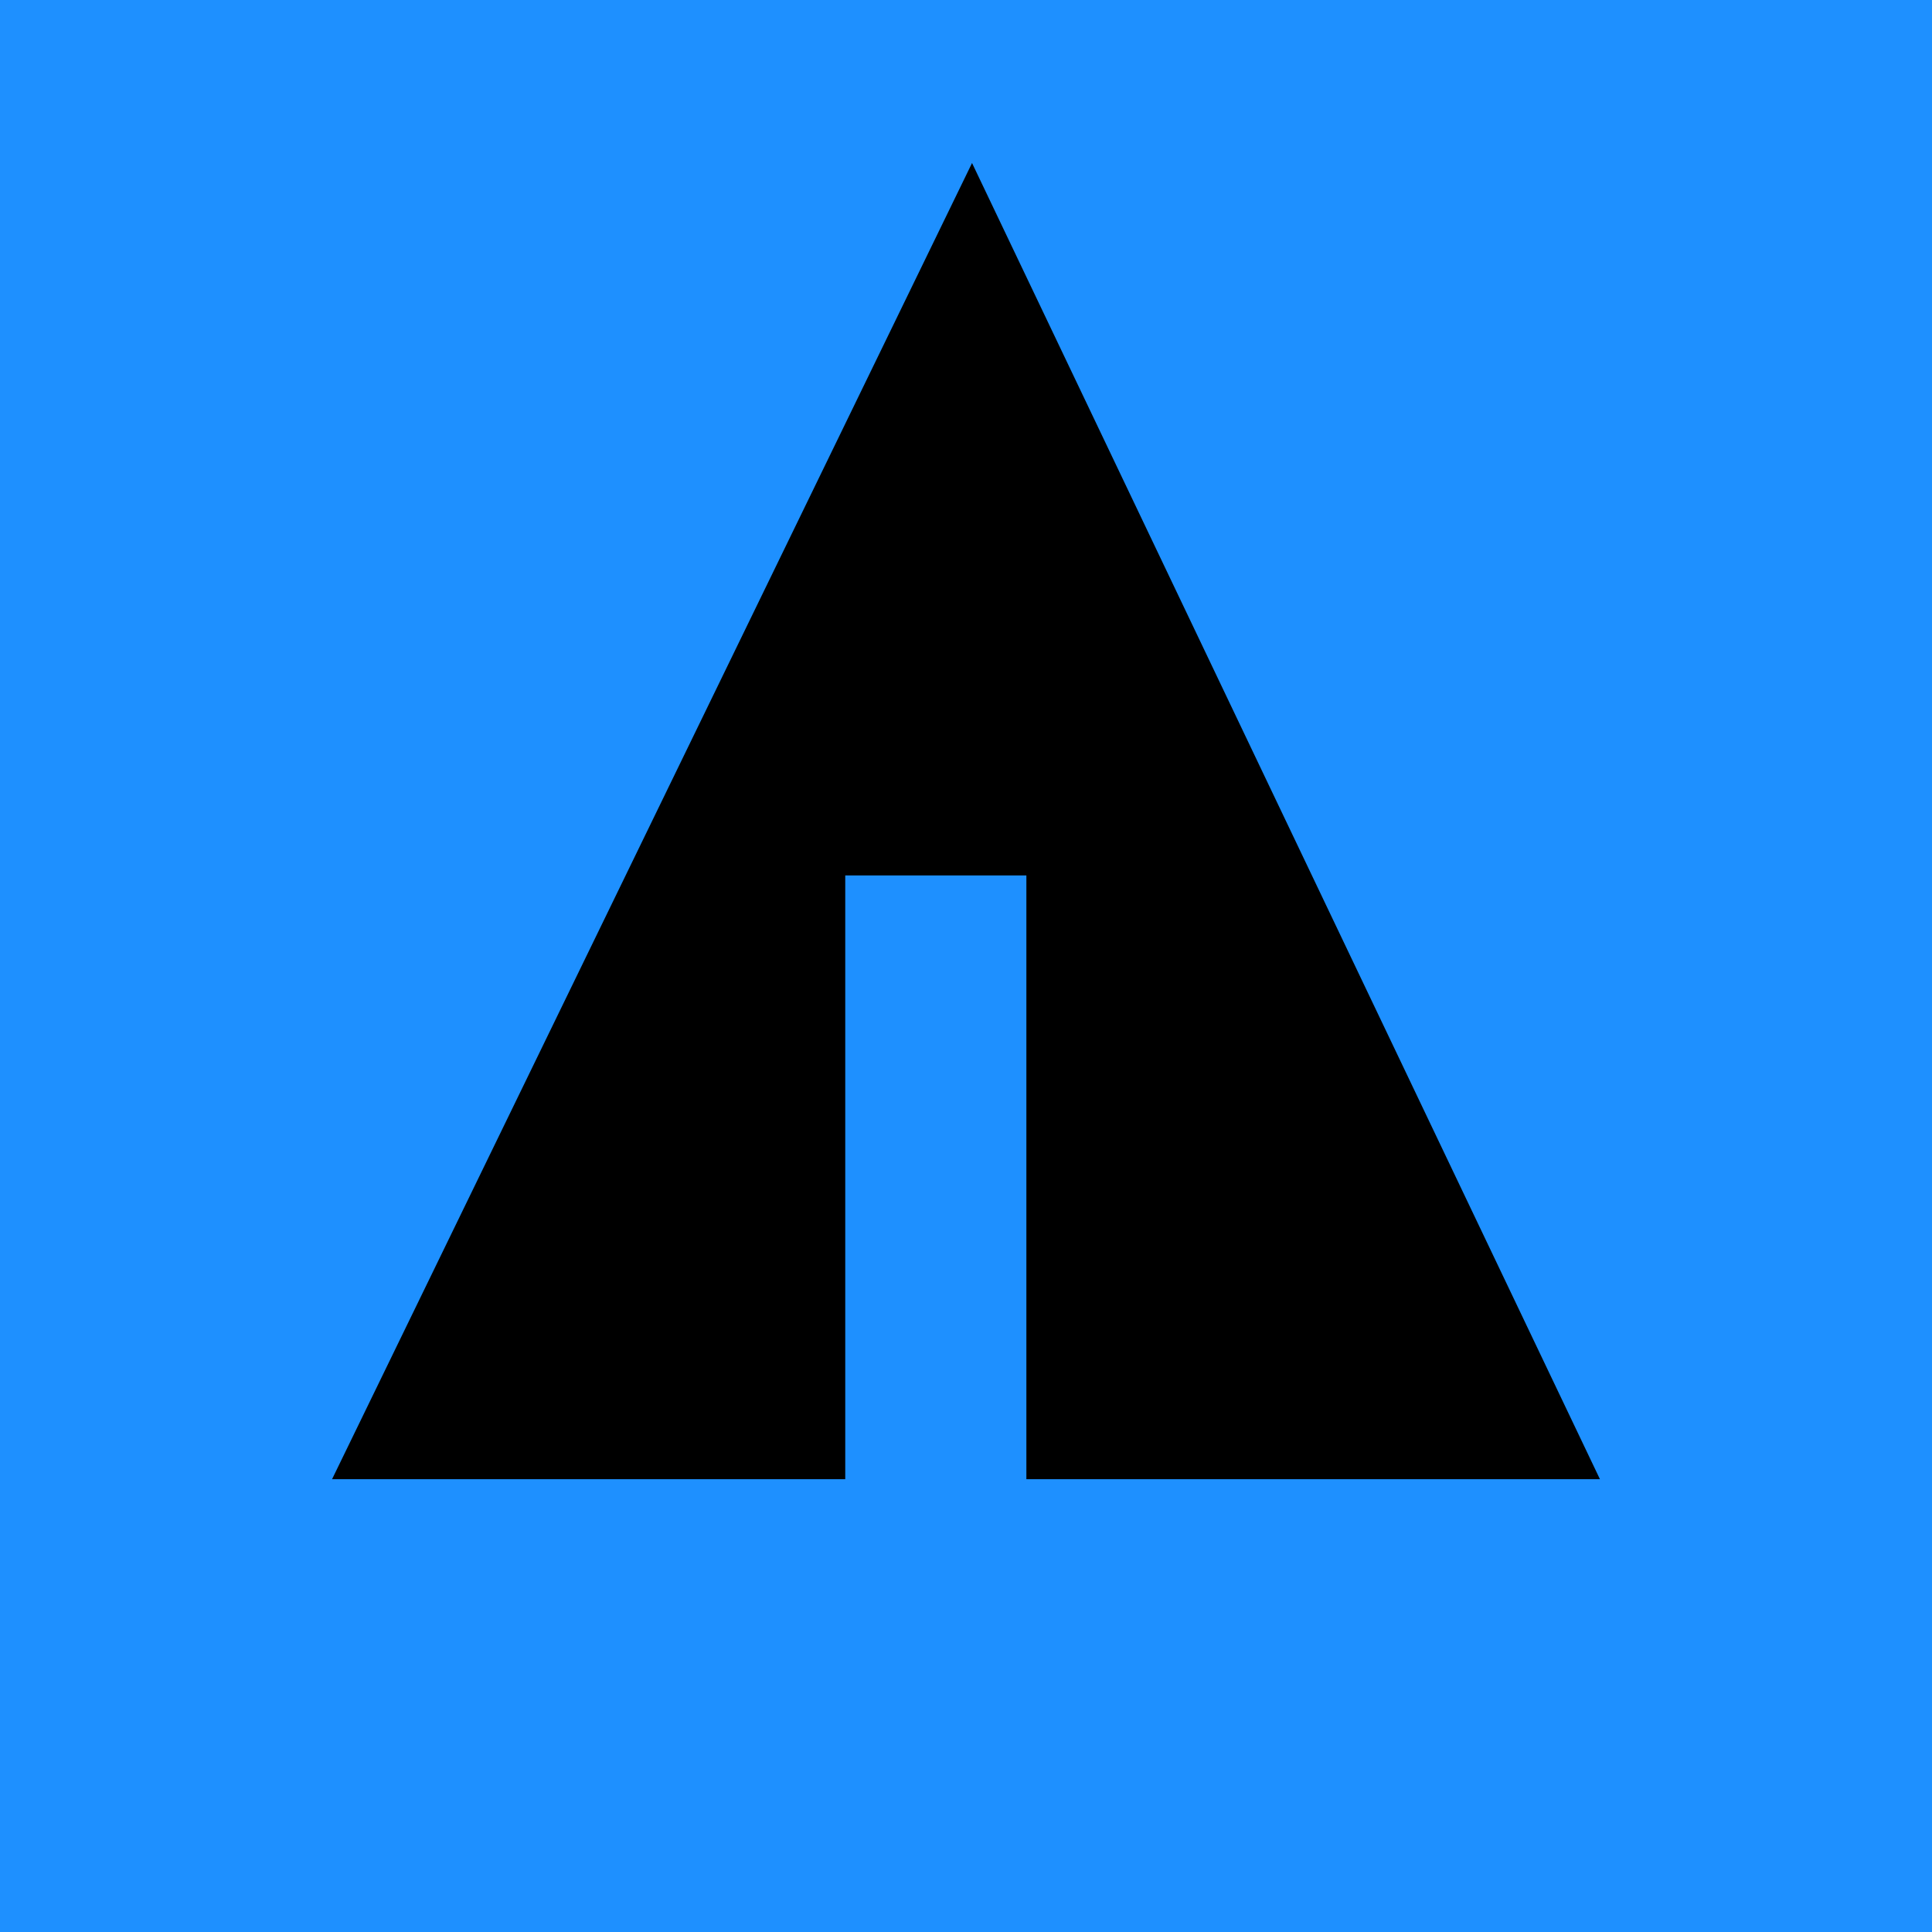 <svg xmlns="http://www.w3.org/2000/svg" width="32" height="32" viewBox="0 0 32 32" aria-labelledby="title">
    <title id="title">Forrst icon</title>
<rect fill="dodgerblue" width="32" height="32"/>	<line stroke="dodgerblue" x1="11" y1="18.1" x2="15.1" y2="20.4"/>
    <line stroke="dodgerblue" x1="16.5" y1="18.2" x2="19.3" y2="15.7"/>
    <line stroke="dodgerblue" x1="16.5" y1="21" x2="21.2" y2="17.9"/>
	<polygon fill="black" points="5.5,24.5 14,24.5 14,14.5 17,14.5 17,24.5 26.5,24.5 16.1,2.7"/>
</svg>